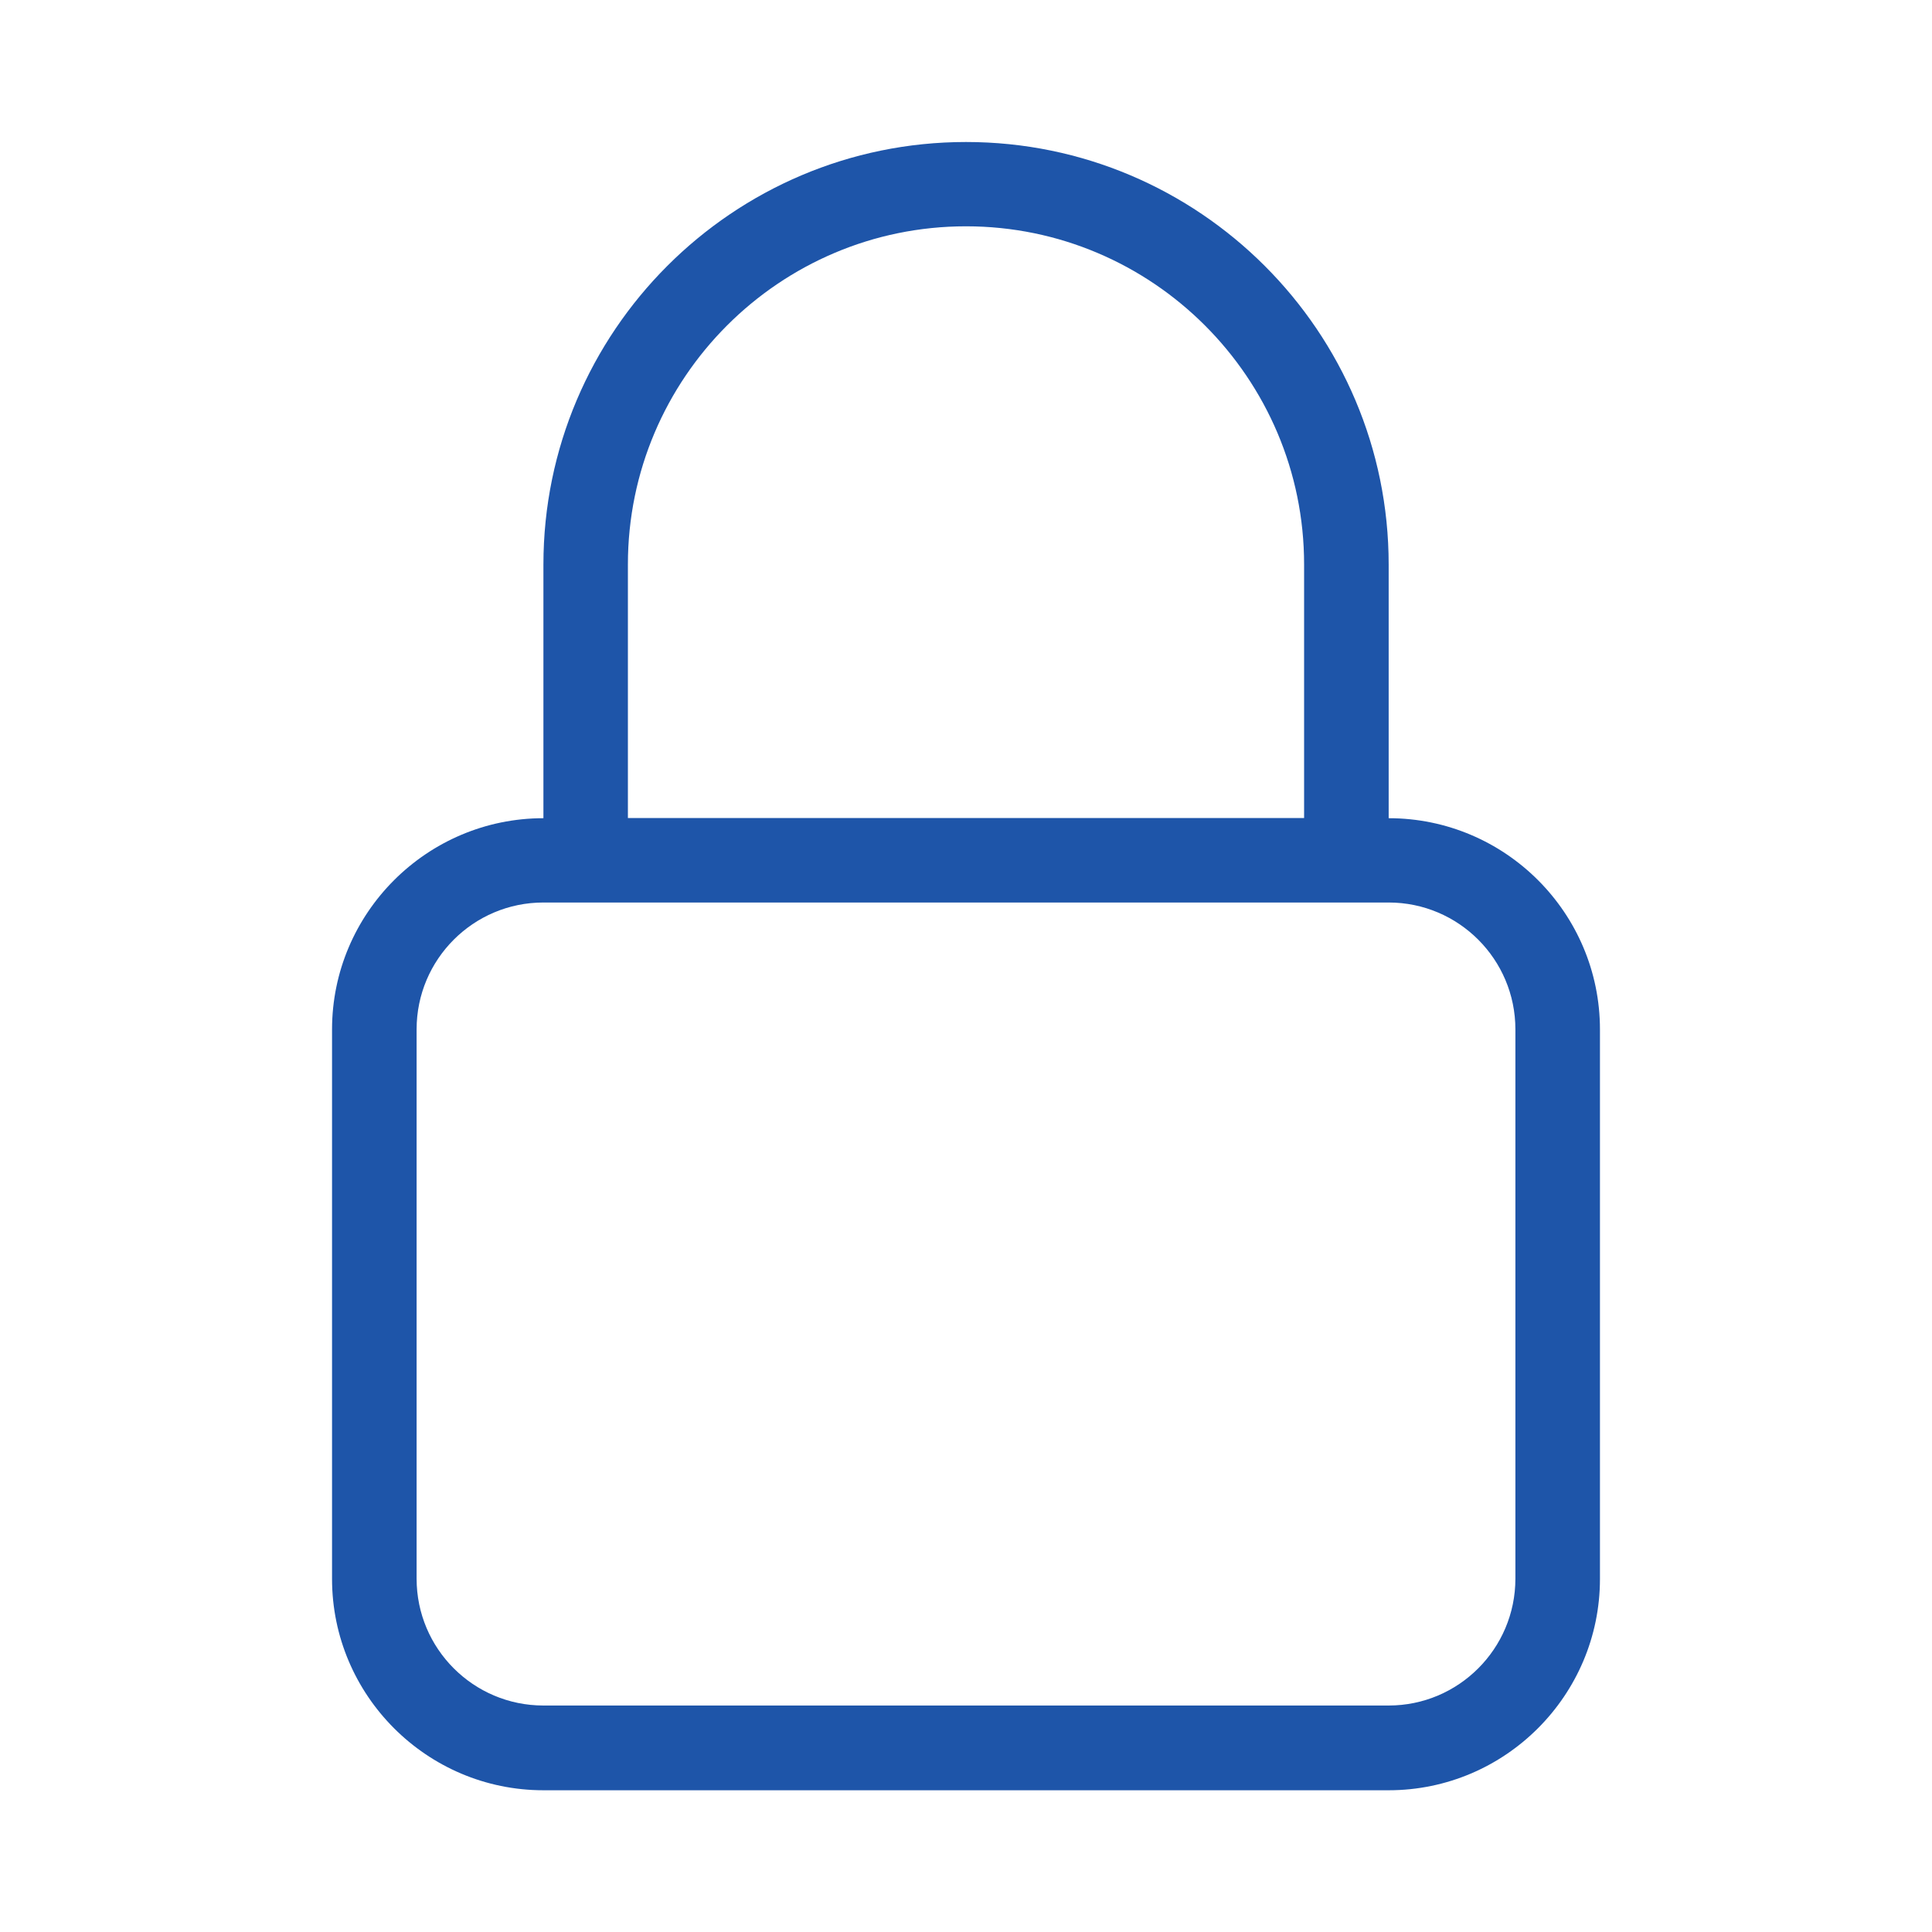 <svg width="22" height="22" viewBox="0 0 22 22" fill="none" xmlns="http://www.w3.org/2000/svg">
	<path d="M15.813 9.317V6.429C15.813 3.775 13.654 1.617 11 1.617C8.346 1.617 6.188 3.775 6.188 6.429V9.317C4.862 9.317 3.781 10.397 3.781 11.723V17.979C3.781 19.305 4.861 20.386 6.188 20.386H15.813C17.139 20.386 18.219 19.305 18.219 17.979V11.723C18.219 10.395 17.139 9.317 15.813 9.317ZM7.15 6.427C7.15 4.305 8.877 2.577 11 2.577C13.123 2.577 14.85 4.305 14.85 6.427V9.315H7.15V6.427ZM17.256 17.977C17.256 18.774 16.609 19.421 15.813 19.421H6.188C5.391 19.421 4.744 18.774 4.744 17.977V11.721C4.744 10.924 5.391 10.277 6.188 10.277H15.813C16.609 10.277 17.256 10.924 17.256 11.721V17.977Z" fill="#1E55A9" />
</svg>
